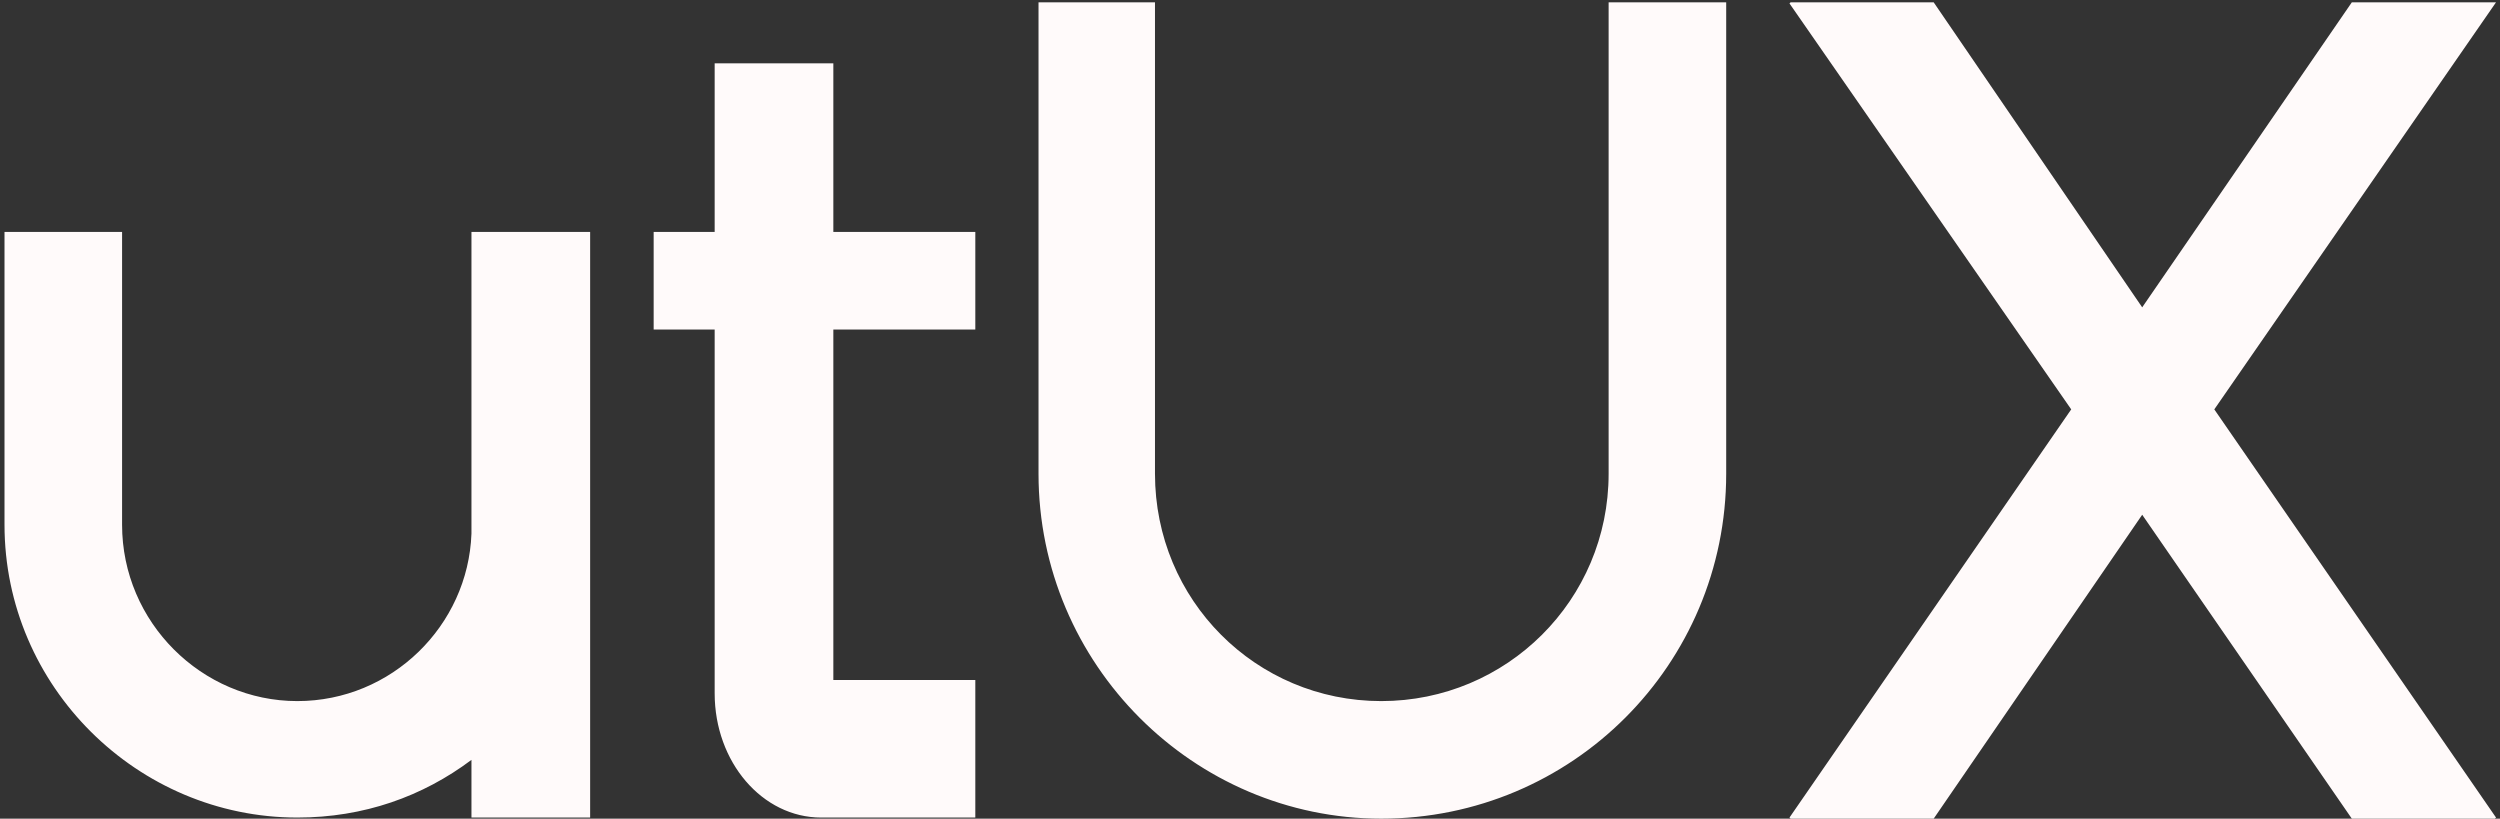 <svg width="284" height="93" viewBox="0 0 284 93" fill="none" xmlns="http://www.w3.org/2000/svg">
<rect x="0" y="0" width="284" height="93" fill="#333333" stroke="none"/>
<path d="M13.868 26.346V59.61C13.868 70.698 22.94 79.644 33.776 79.644C44.486 79.644 53.18 71.076 53.558 60.618V26.346H53.81H67.04V59.61V92.874H53.558V86.322C48.014 90.48 41.336 92.874 33.776 92.874C15.632 92.874 0.512 78.006 0.512 59.61V26.346H13.868ZM81.186 78.762V37.434H74.256V26.346H81.186V7.194H94.668V26.346H110.796V37.434H94.668V77.25H110.796V92.874H93.282C86.604 92.874 81.186 86.574 81.186 78.762ZM156.91 93C135.616 93 117.976 75.486 117.976 53.814V0.264H131.206V53.814C131.206 68.178 142.672 79.644 156.91 79.644C171.148 79.644 182.74 68.178 182.74 53.814V0.264H196.096V53.814C196.096 75.486 178.582 93 156.91 93ZM203.412 93L203.286 92.874L235.29 46.506L203.286 0.39L203.412 0.264H219.666L243.354 34.914L267.168 0.264H283.422H283.548L251.544 46.506L283.548 92.874L283.422 93H267.168L243.354 58.476L219.666 93H203.412Z" fill="#FFFAFA"/>
</svg>
